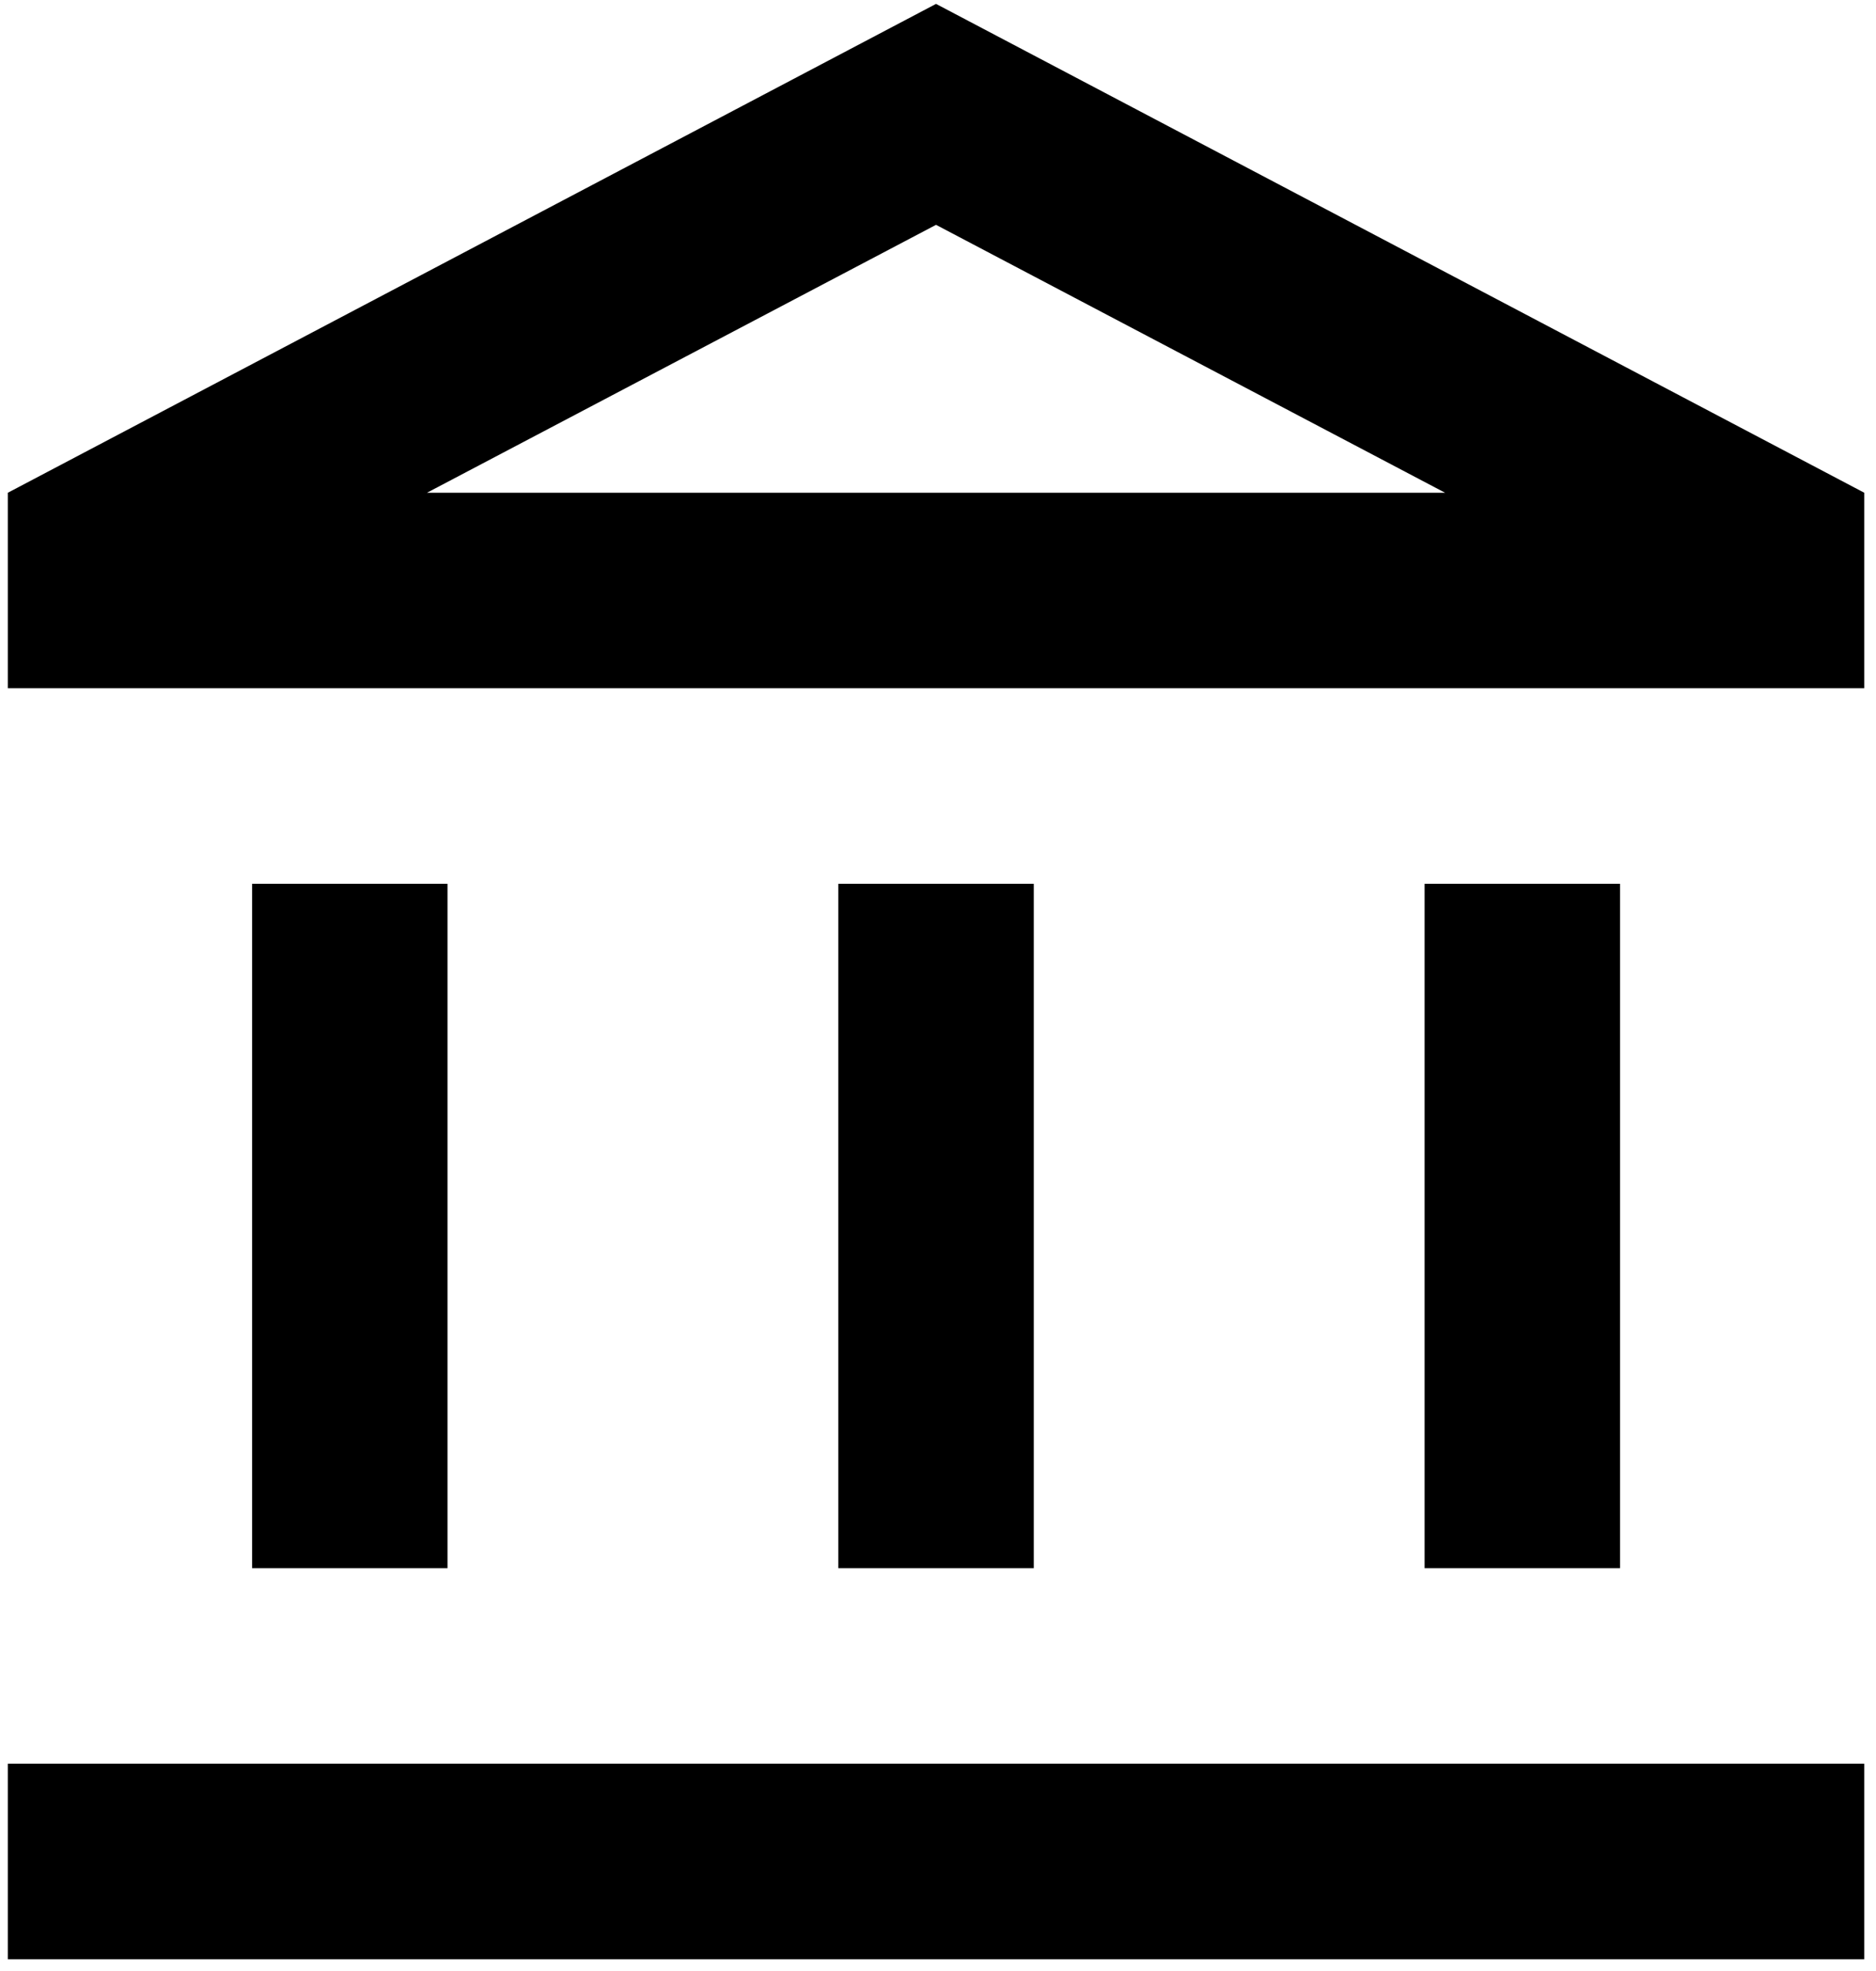 <svg width="40" height="42" viewBox="0 0 40 42" fill="none" xmlns="http://www.w3.org/2000/svg">
<path d="M9.542 18.833H5.375V33.416H9.542V18.833ZM22.042 18.833H17.875V33.416H22.042V18.833ZM39.75 37.583H0.167V41.75H39.75V37.583ZM34.542 18.833H30.375V33.416H34.542V18.833ZM19.958 4.791L30.812 10.5H9.104L19.958 4.791ZM19.958 0.083L0.167 10.5V14.666H39.75V10.5L19.958 0.083Z" fill="black"/>
</svg>
